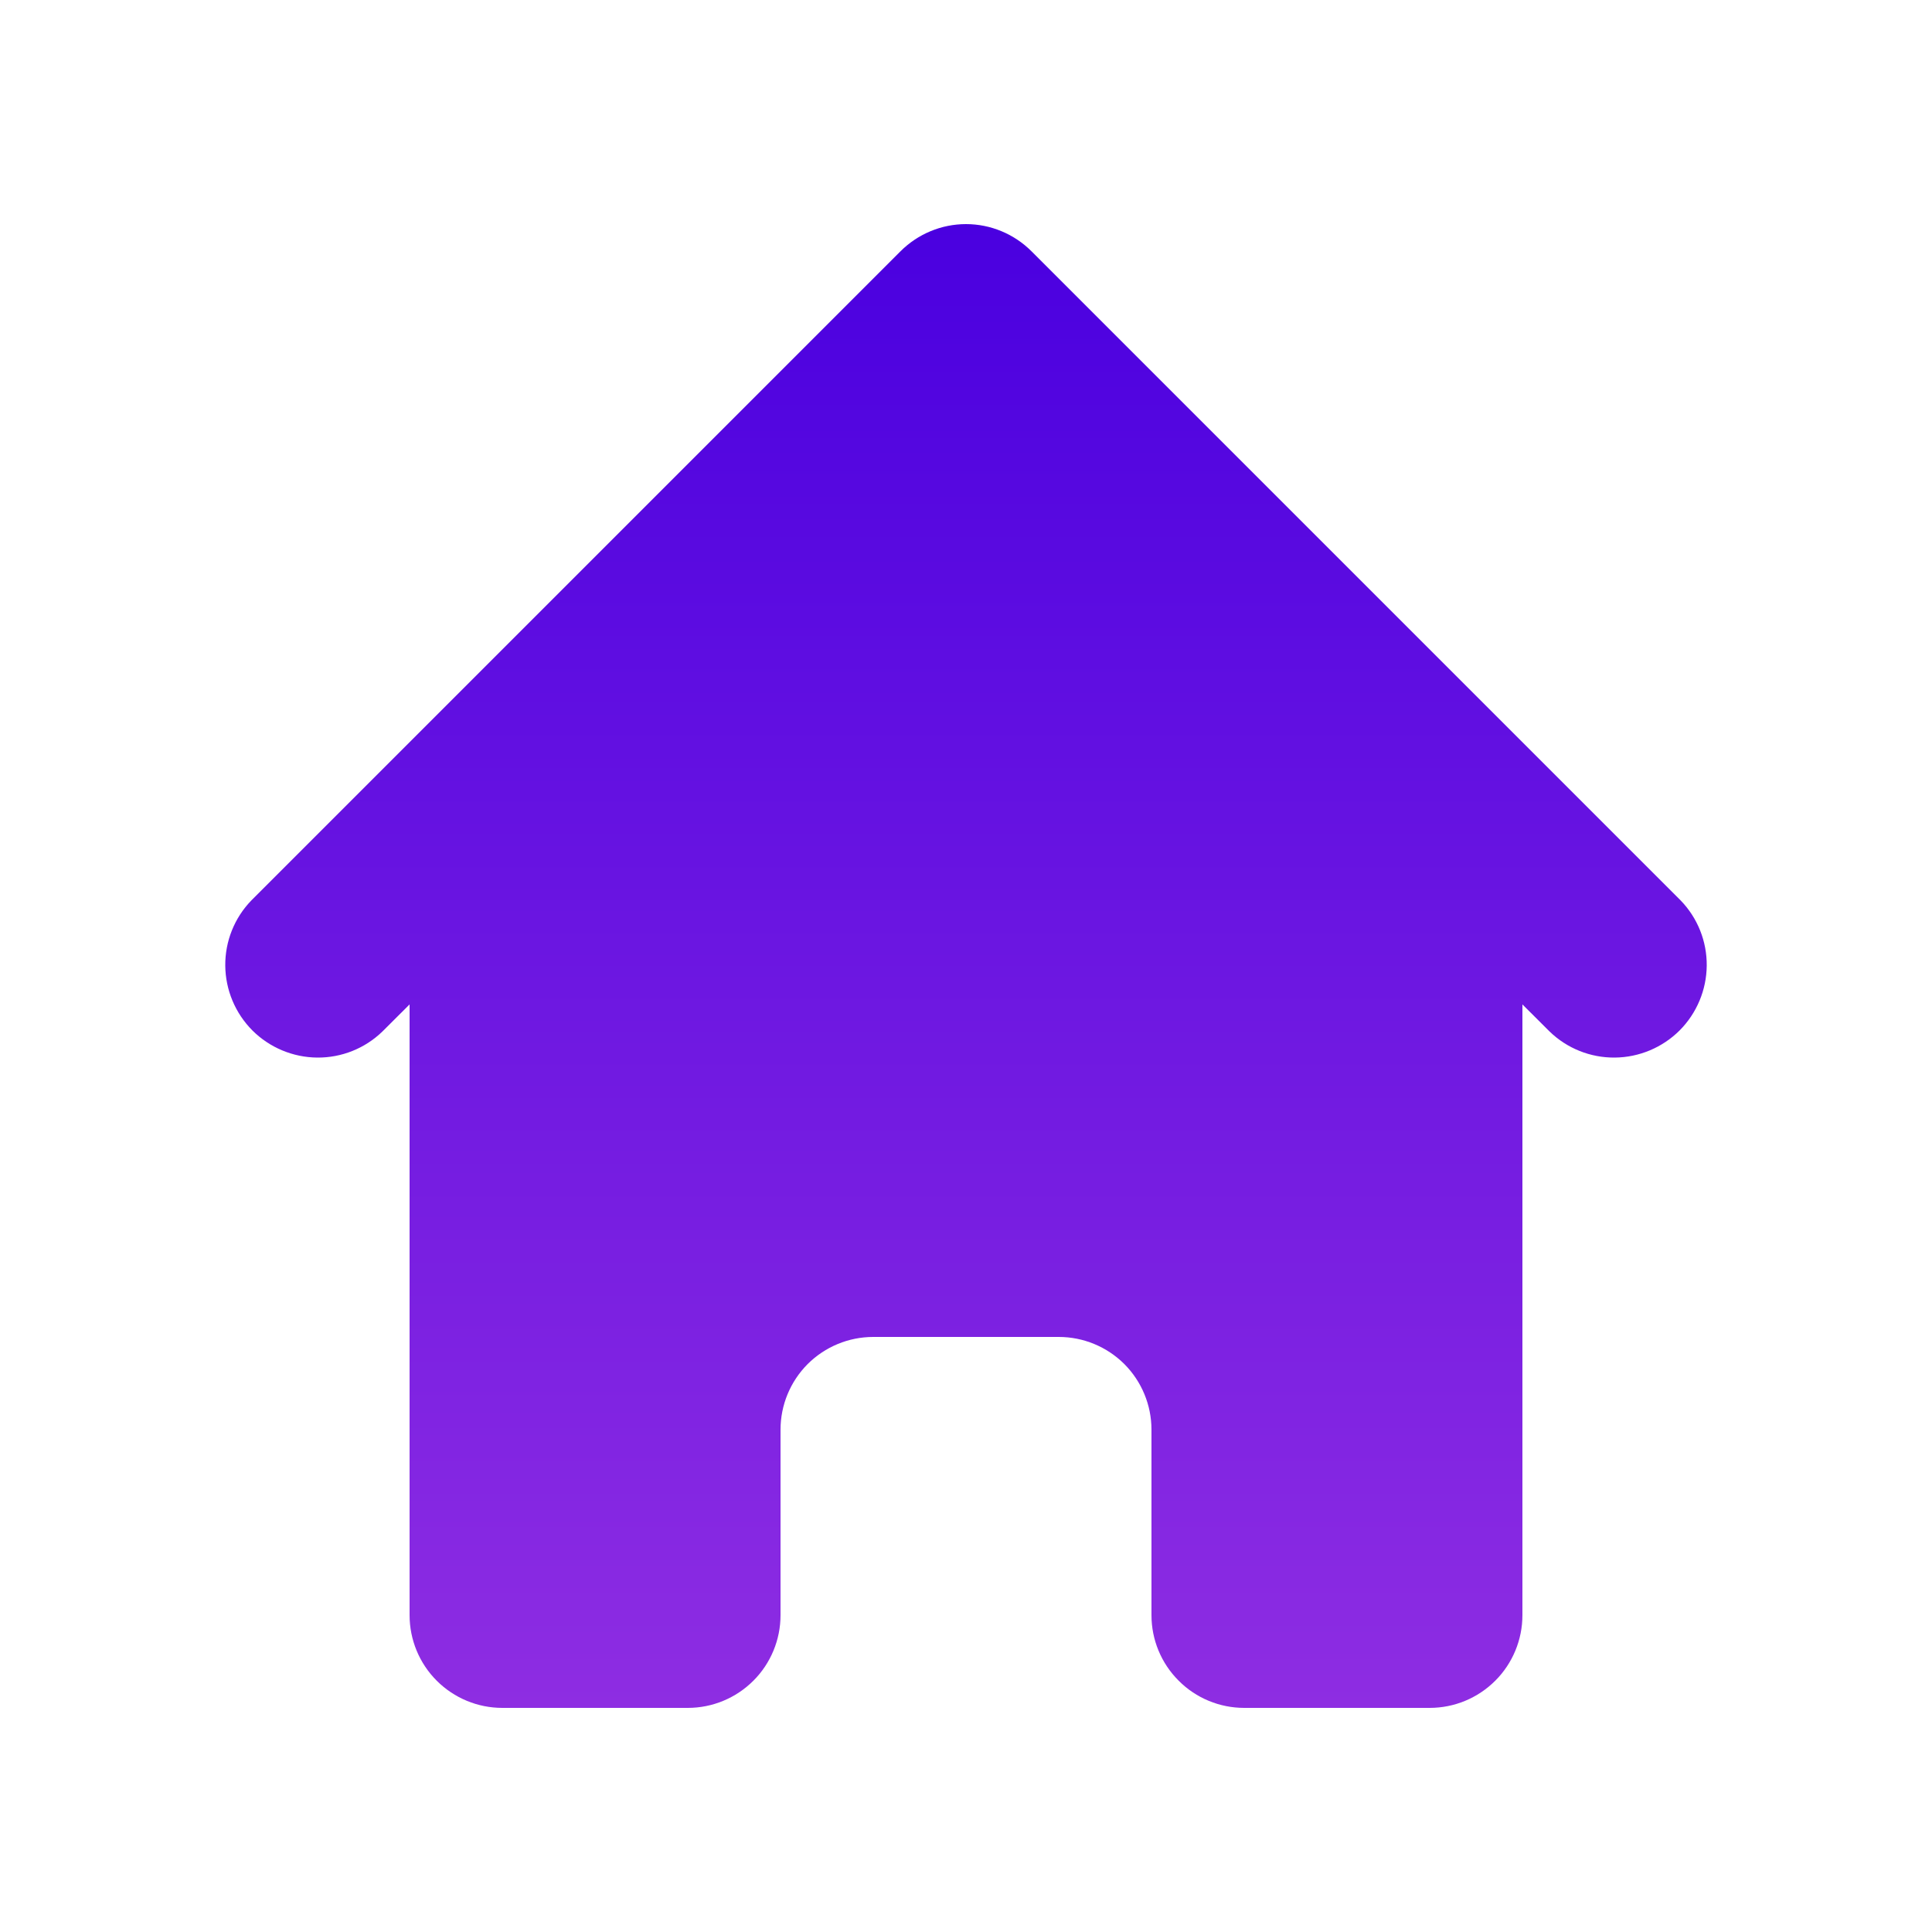 <svg width="25" height="25" viewBox="0 0 25 25" fill="none" xmlns="http://www.w3.org/2000/svg">
<path d="M13.348 3.252C13.123 3.027 12.818 2.9 12.5 2.9C12.182 2.9 11.877 3.027 11.652 3.252L3.252 11.652C3.033 11.878 2.912 12.181 2.915 12.496C2.918 12.81 3.044 13.111 3.266 13.334C3.489 13.556 3.79 13.682 4.104 13.685C4.419 13.688 4.722 13.567 4.948 13.348L5.3 12.997V20.9C5.3 21.218 5.426 21.523 5.651 21.748C5.877 21.974 6.182 22.1 6.5 22.1H8.9C9.218 22.1 9.523 21.974 9.749 21.748C9.974 21.523 10.1 21.218 10.1 20.9V18.5C10.1 18.182 10.226 17.877 10.451 17.651C10.677 17.426 10.982 17.3 11.3 17.3H13.7C14.018 17.3 14.323 17.426 14.549 17.651C14.774 17.877 14.9 18.182 14.9 18.5V20.9C14.9 21.218 15.026 21.523 15.252 21.748C15.476 21.974 15.782 22.1 16.1 22.1H18.5C18.818 22.1 19.123 21.974 19.349 21.748C19.574 21.523 19.7 21.218 19.7 20.9V12.997L20.052 13.348C20.278 13.567 20.581 13.688 20.896 13.685C21.21 13.682 21.511 13.556 21.734 13.334C21.956 13.111 22.082 12.81 22.085 12.496C22.088 12.181 21.967 11.878 21.748 11.652L13.348 3.252Z" fill="url(#paint0_linear_49_942)"/>
<defs>
<linearGradient id="paint0_linear_49_942" x1="12.5" y1="2.9" x2="12.5" y2="22.1" gradientUnits="userSpaceOnUse">
<stop stop-color="#4A00E0"/>
<stop offset="1" stop-color="#8E2DE2"/>
</linearGradient>
</defs>
</svg>
